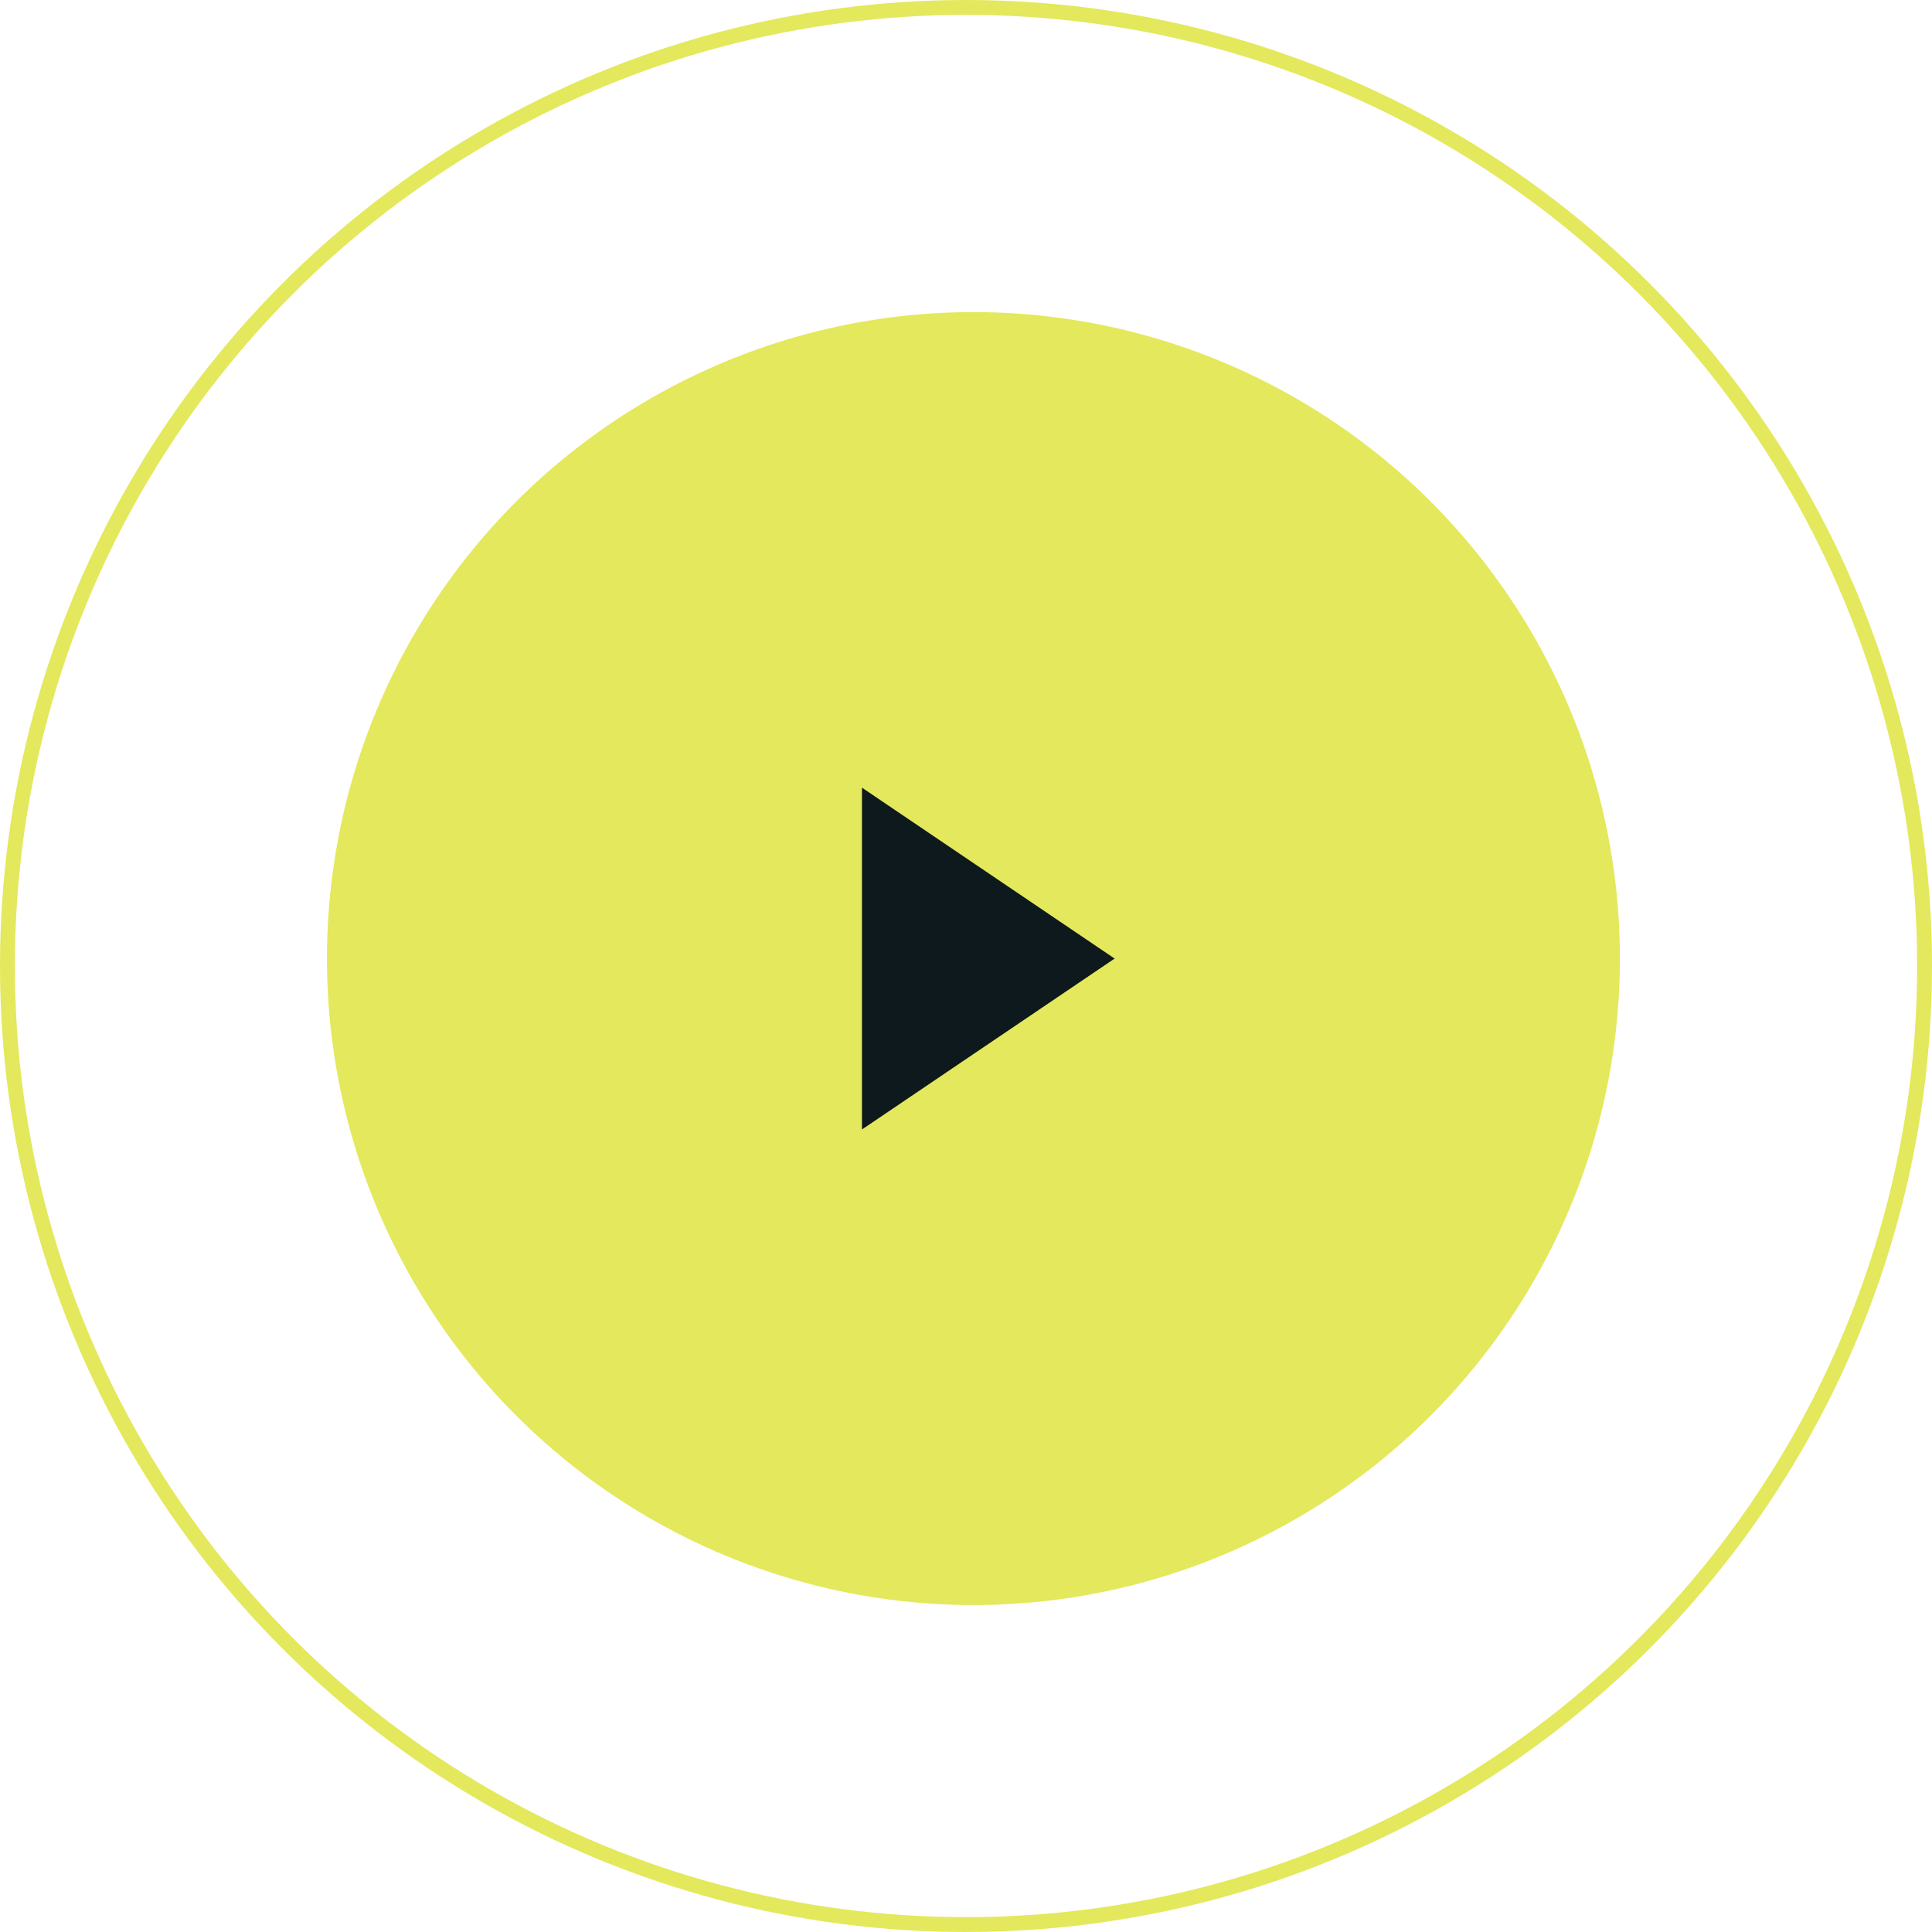 <?xml version="1.0" encoding="UTF-8"?>
<svg width="130px" height="130px" viewBox="0 0 130 130" version="1.1" xmlns="http://www.w3.org/2000/svg" xmlns:xlink="http://www.w3.org/1999/xlink">
    <title>Play_button</title>
    <g id="Revised-version" stroke="none" stroke-width="1" fill="none" fill-rule="evenodd">
        <g id="Play_button">
            <circle id="Oval" stroke="#E4E85C" cx="65" cy="65" r="64.5"></circle>
            <circle id="Oval" fill="#E4E85C" cx="65.5" cy="64.5" r="43.5"></circle>
            <polygon id="Triangle" fill="#0D191C" transform="translate(66.5, 64.5) rotate(-270) translate(-66.5, -64.5) " points="66.5 56 78 73 55 73"></polygon>
        </g>
    </g>
</svg>